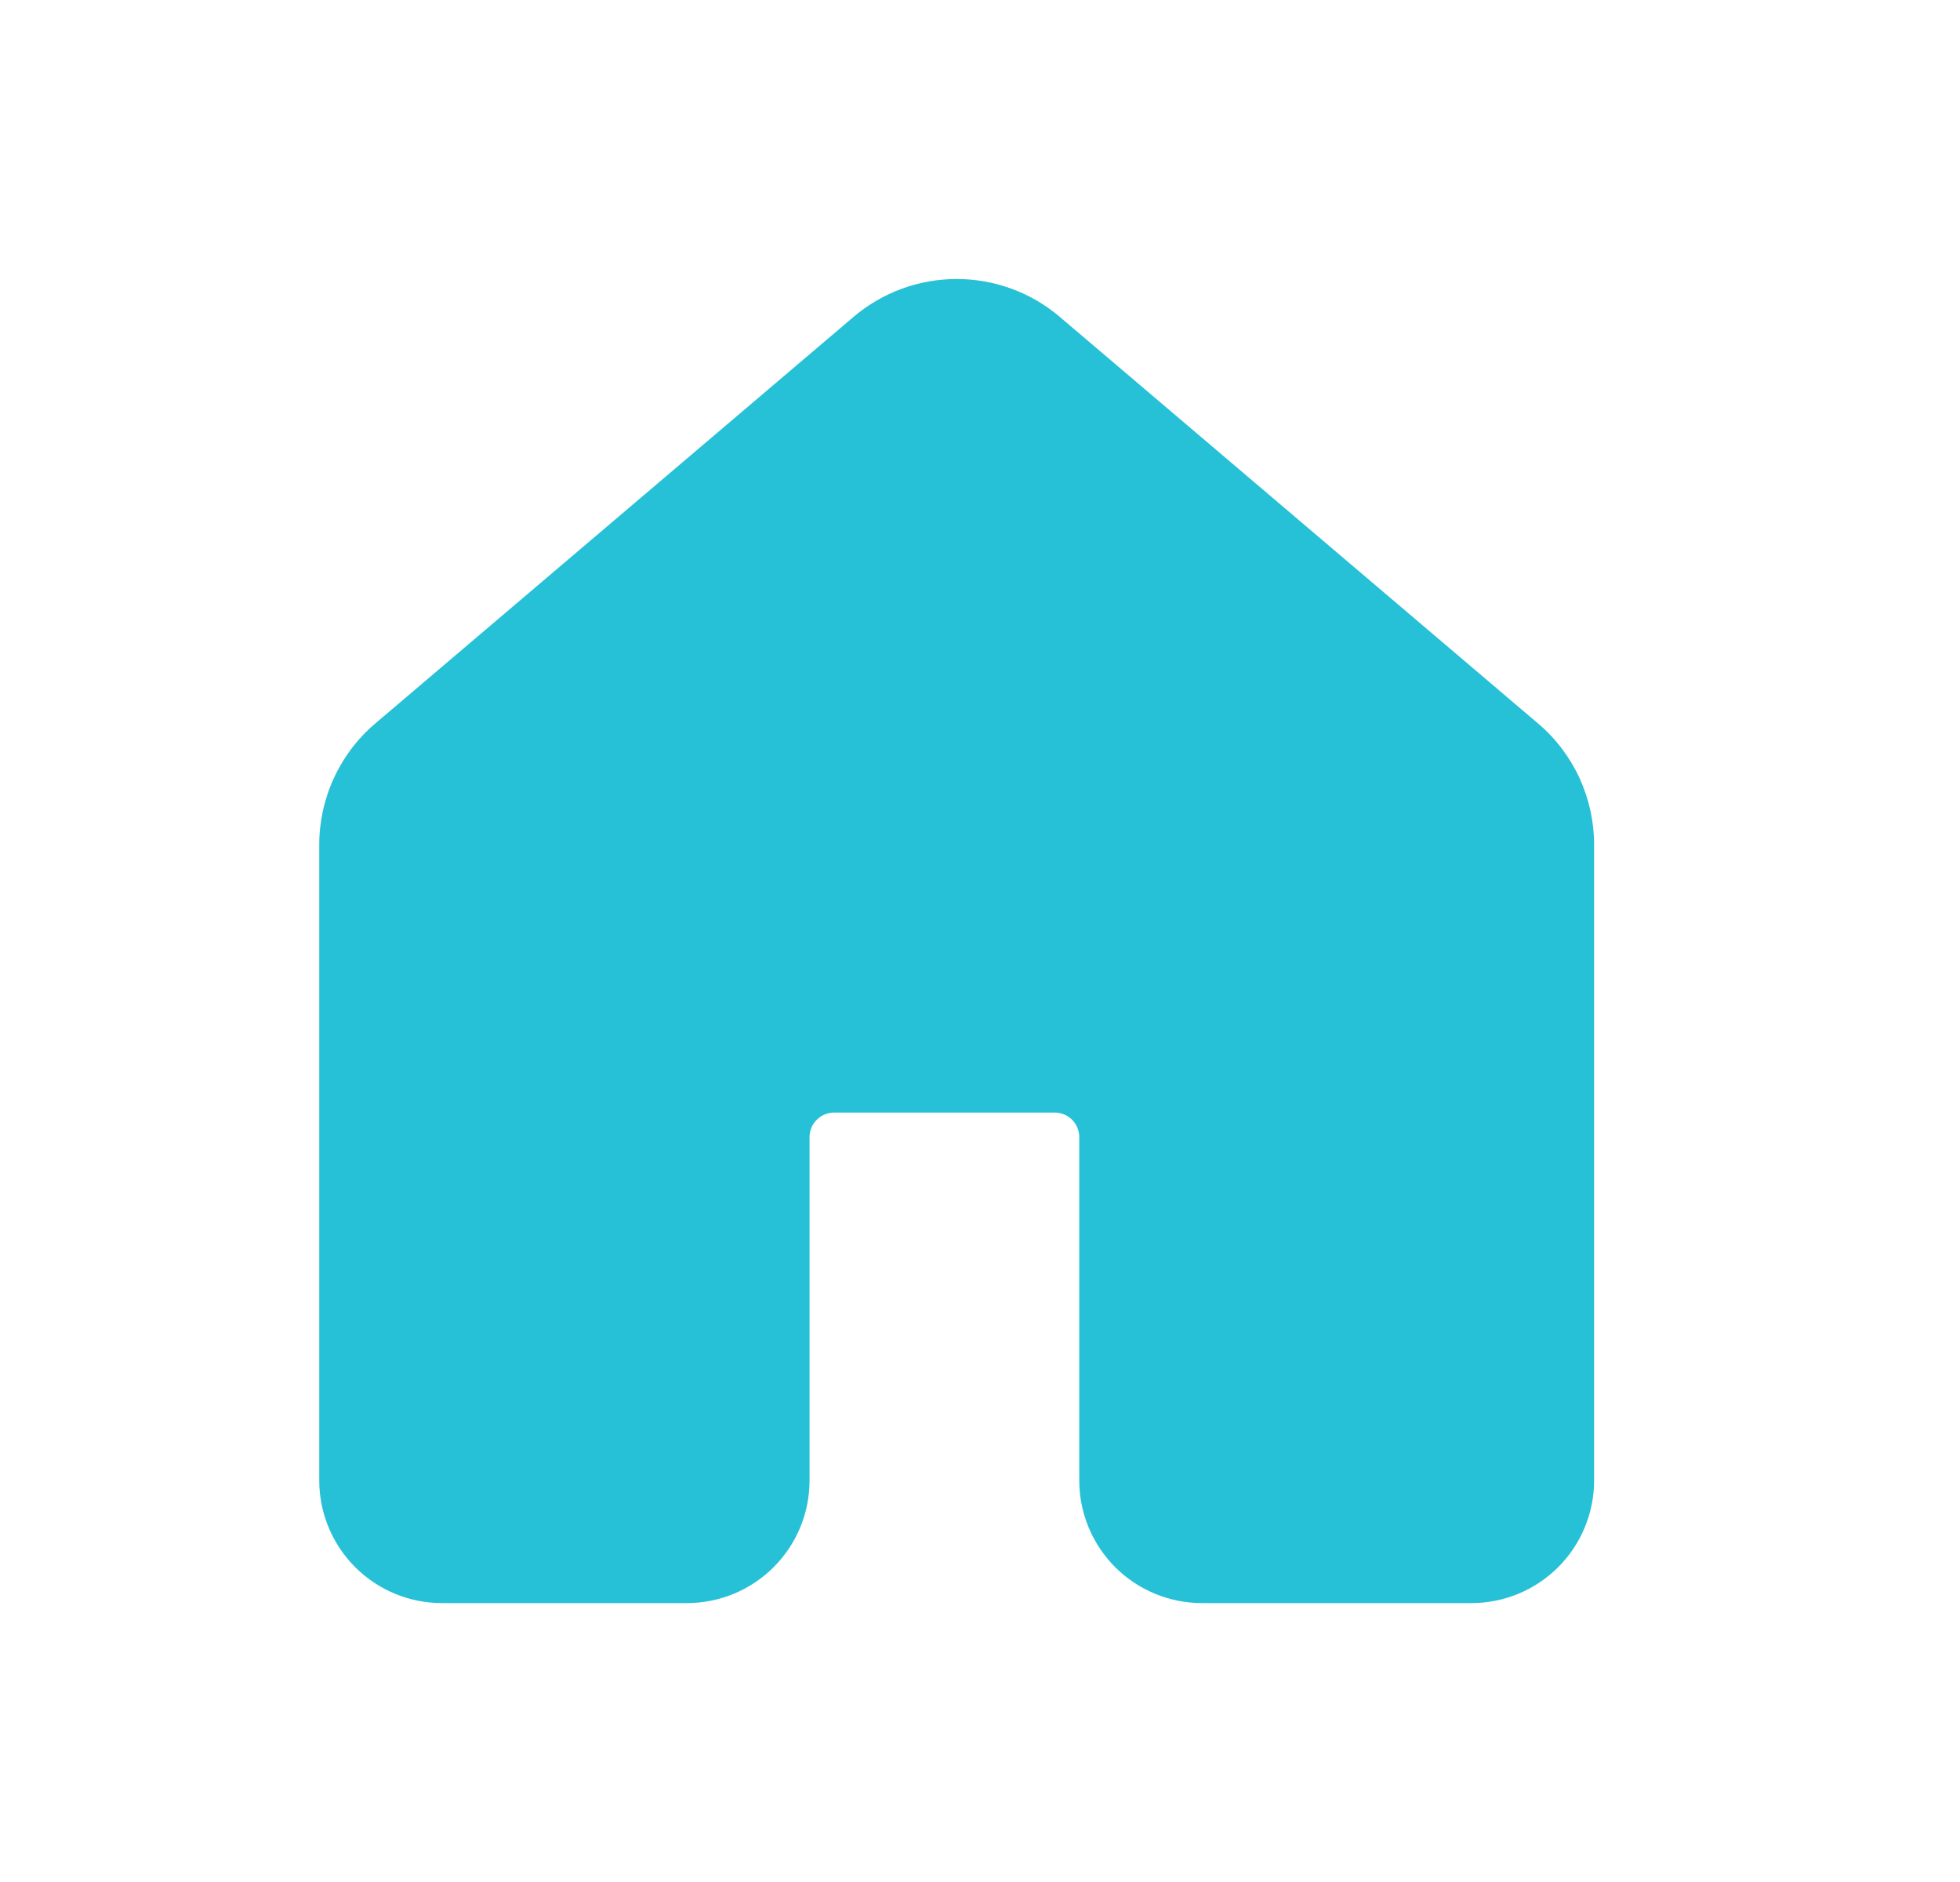 <svg width="25" height="24" viewBox="0 0 25 24" fill="none" xmlns="http://www.w3.org/2000/svg">
<path d="M10.886 4.042C11.254 3.729 11.72 3.558 12.203 3.558C12.685 3.558 13.152 3.729 13.519 4.042L19.617 9.225C19.842 9.415 20.022 9.653 20.146 9.92C20.269 10.188 20.333 10.479 20.333 10.773V18.879C20.333 19.294 20.169 19.691 19.875 19.985C19.582 20.278 19.184 20.443 18.77 20.443H15.33C14.915 20.443 14.517 20.278 14.224 19.985C13.931 19.691 13.766 19.294 13.766 18.879V14.501C13.766 14.418 13.733 14.338 13.675 14.28C13.616 14.221 13.536 14.188 13.453 14.188H10.639C10.556 14.188 10.476 14.221 10.418 14.28C10.359 14.338 10.326 14.418 10.326 14.501V18.879C10.326 19.294 10.162 19.691 9.868 19.985C9.575 20.278 9.177 20.443 8.763 20.443H5.635C5.221 20.443 4.823 20.278 4.53 19.985C4.237 19.691 4.072 19.294 4.072 18.879V10.773C4.072 10.479 4.136 10.188 4.26 9.92C4.383 9.653 4.563 9.415 4.788 9.225L10.886 4.042Z" fill="#26C1D6"/>
</svg>
